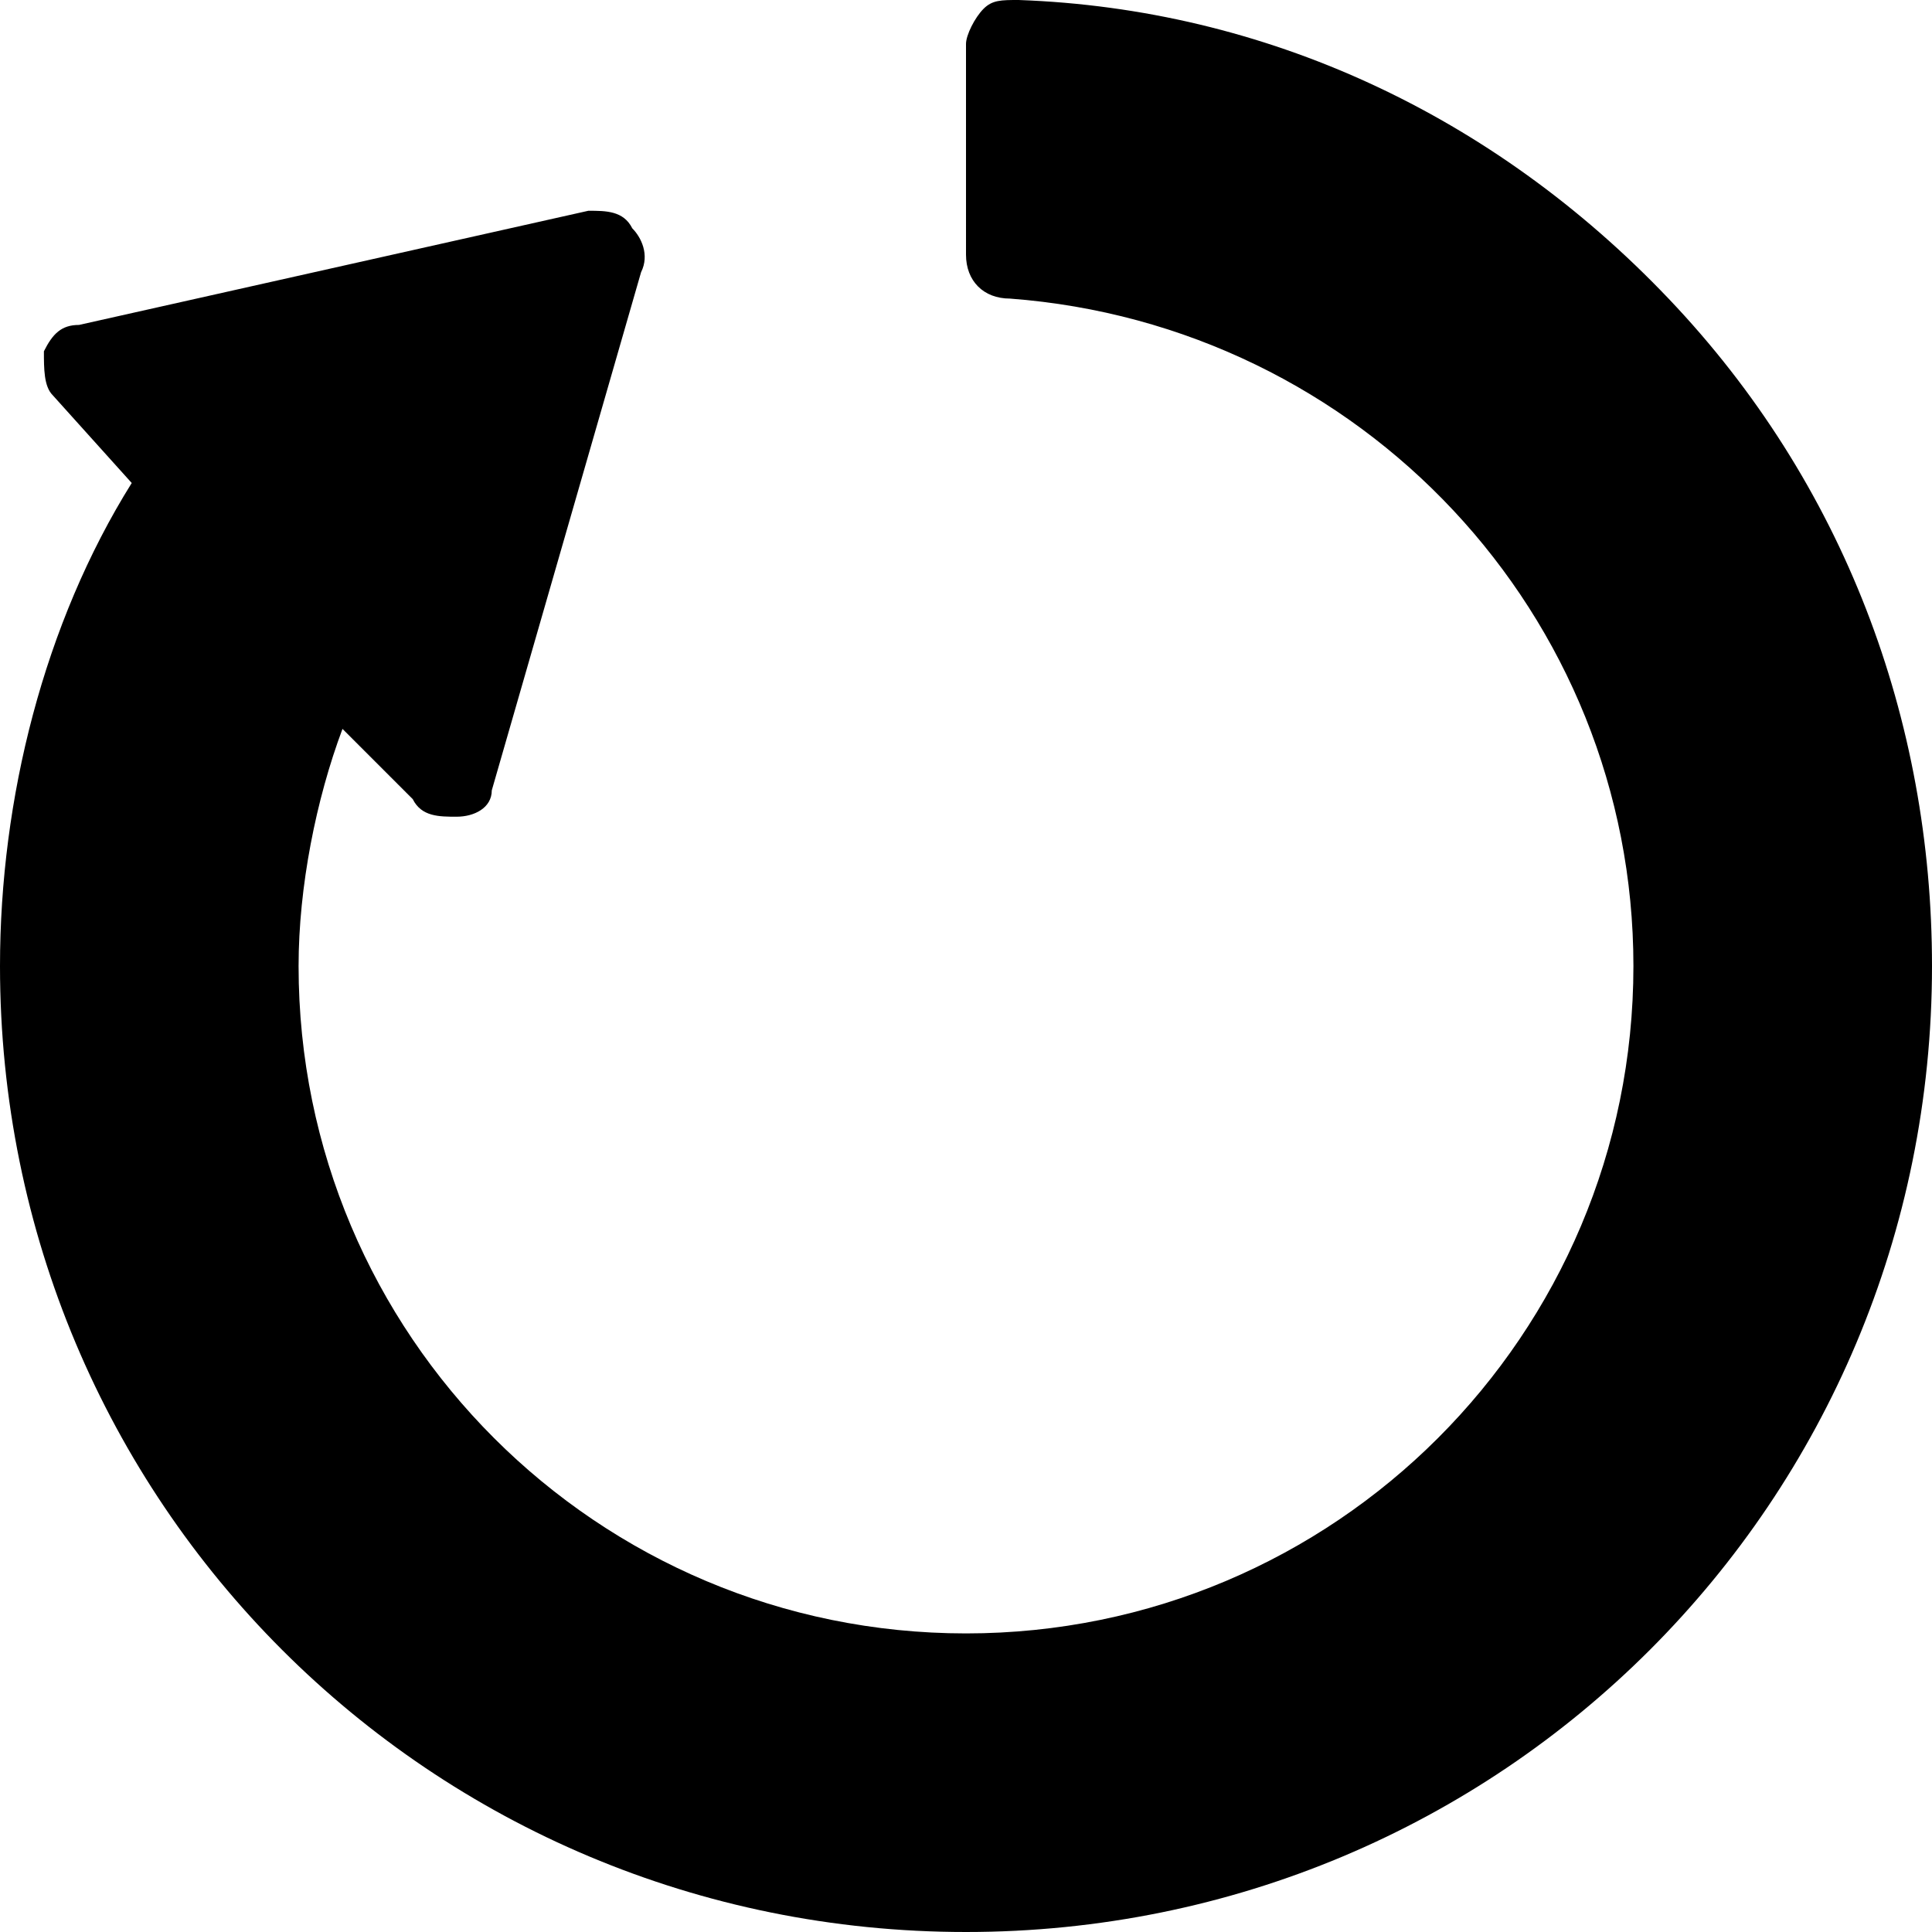 <svg version="1.1" id="Layer_1" xmlns="http://www.w3.org/2000/svg" x="0" y="0" viewBox="0 0 22 22" xml:space="preserve"><style/><path d="M11 22C4.9 22 0 17.1 0 11c0-1.9.5-3.9 1.5-5.5l-.9-1C.5 4.4.5 4.2.5 4c.1-.2.2-.3.4-.3l5.8-1.3c.2 0 .4 0 .5.2.1.1.2.3.1.5L5.6 9c0 .2-.2.3-.4.3s-.4 0-.5-.2l-.8-.8c-.3.8-.5 1.8-.5 2.7 0 4.2 3.4 7.6 7.6 7.6 4.2 0 7.6-3.4 7.6-7.6 0-4-3.1-7.3-7.1-7.6-.3 0-.5-.2-.5-.5V.5c0-.1.1-.3.2-.4.1-.1.2-.1.4-.1C14.4.1 17 1.3 19 3.4c2 2.1 3 4.8 3 7.6 0 6.1-4.9 11-11 11z"/><path fill="none" d="M-5.5-5.5h33v33h-33z"/></svg>